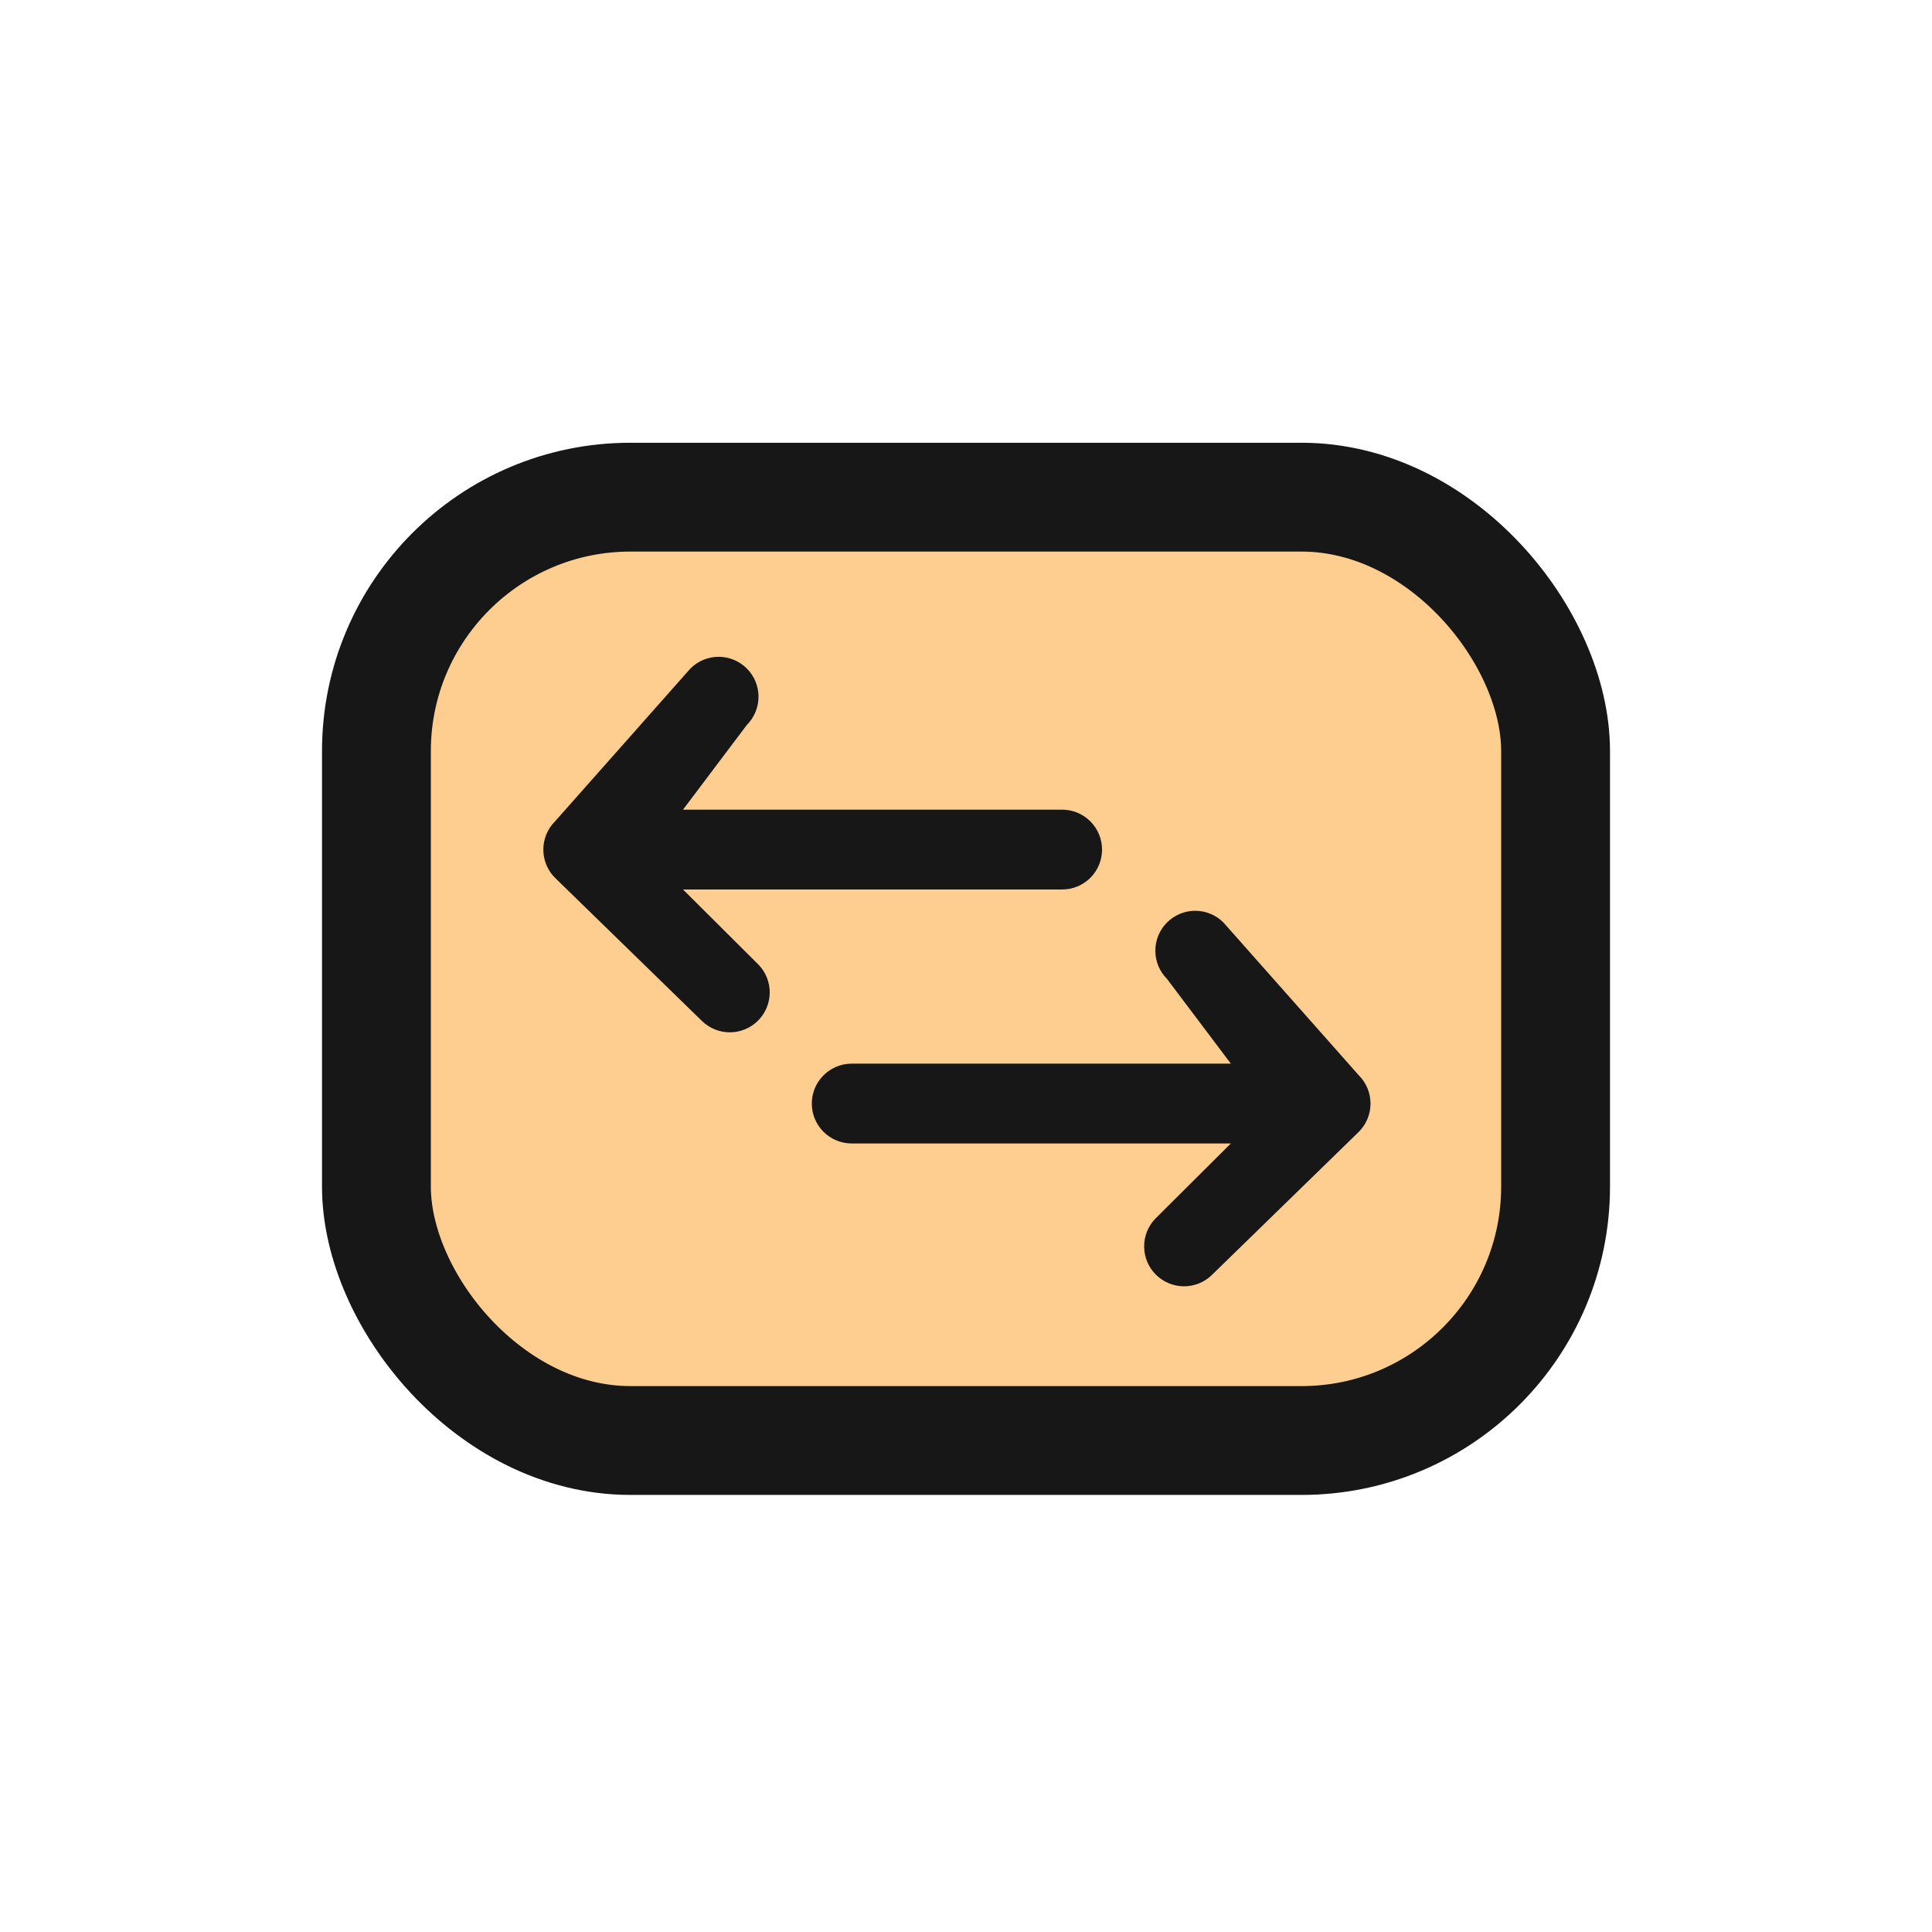 <svg width="48" height="48" viewBox="0 0 48 48" fill="none" xmlns="http://www.w3.org/2000/svg">
<rect x="9.352" y="12.352" width="29.296" height="23.437" rx="6.31" fill="#FECE90" stroke="#171718" stroke-width="2.704"/>
<g clip-path="url(#clip0_1_54)">
<path d="M28.994 22.919C29.18 22.733 29.432 22.628 29.695 22.628C29.958 22.628 30.21 22.733 30.396 22.919L33.76 26.717C33.946 26.903 34.05 27.155 34.05 27.418C34.05 27.681 33.946 27.933 33.76 28.119L30.106 31.679C29.919 31.86 29.669 31.96 29.409 31.958C29.148 31.955 28.9 31.851 28.716 31.667C28.532 31.483 28.428 31.235 28.426 30.975C28.423 30.715 28.523 30.464 28.704 30.277L30.58 28.409H21.161C20.898 28.409 20.645 28.305 20.459 28.119C20.273 27.933 20.169 27.681 20.169 27.418C20.169 27.155 20.273 26.902 20.459 26.717C20.645 26.531 20.898 26.426 21.161 26.426H30.58L28.994 24.321C28.808 24.135 28.704 23.883 28.704 23.62C28.704 23.357 28.808 23.105 28.994 22.919Z" fill="#171718"/>
</g>
<g clip-path="url(#clip1_1_54)">
<path d="M18.555 16.609C18.369 16.423 18.117 16.318 17.854 16.318C17.591 16.318 17.339 16.423 17.153 16.609L13.789 20.407C13.603 20.593 13.499 20.845 13.499 21.108C13.499 21.371 13.603 21.623 13.789 21.809L17.443 25.369C17.63 25.55 17.881 25.65 18.141 25.648C18.401 25.645 18.649 25.541 18.833 25.357C19.017 25.174 19.121 24.925 19.124 24.665C19.126 24.405 19.026 24.154 18.845 23.967L16.969 22.099H26.389C26.652 22.099 26.904 21.995 27.09 21.809C27.276 21.623 27.38 21.371 27.38 21.108C27.38 20.845 27.276 20.593 27.09 20.407C26.904 20.221 26.652 20.116 26.389 20.116H16.969L18.555 18.011C18.741 17.825 18.845 17.573 18.845 17.31C18.845 17.047 18.741 16.795 18.555 16.609Z" fill="#171718"/>
</g>
<defs>
<clipPath id="clip0_1_54">
<rect width="14.873" height="14.873" fill="white" transform="translate(19.718 19.563)"/>
</clipPath>
<clipPath id="clip1_1_54">
<rect width="14.873" height="14.873" fill="white" transform="matrix(-1 0 0 1 27.831 13.253)"/>
</clipPath>
</defs>
</svg>
